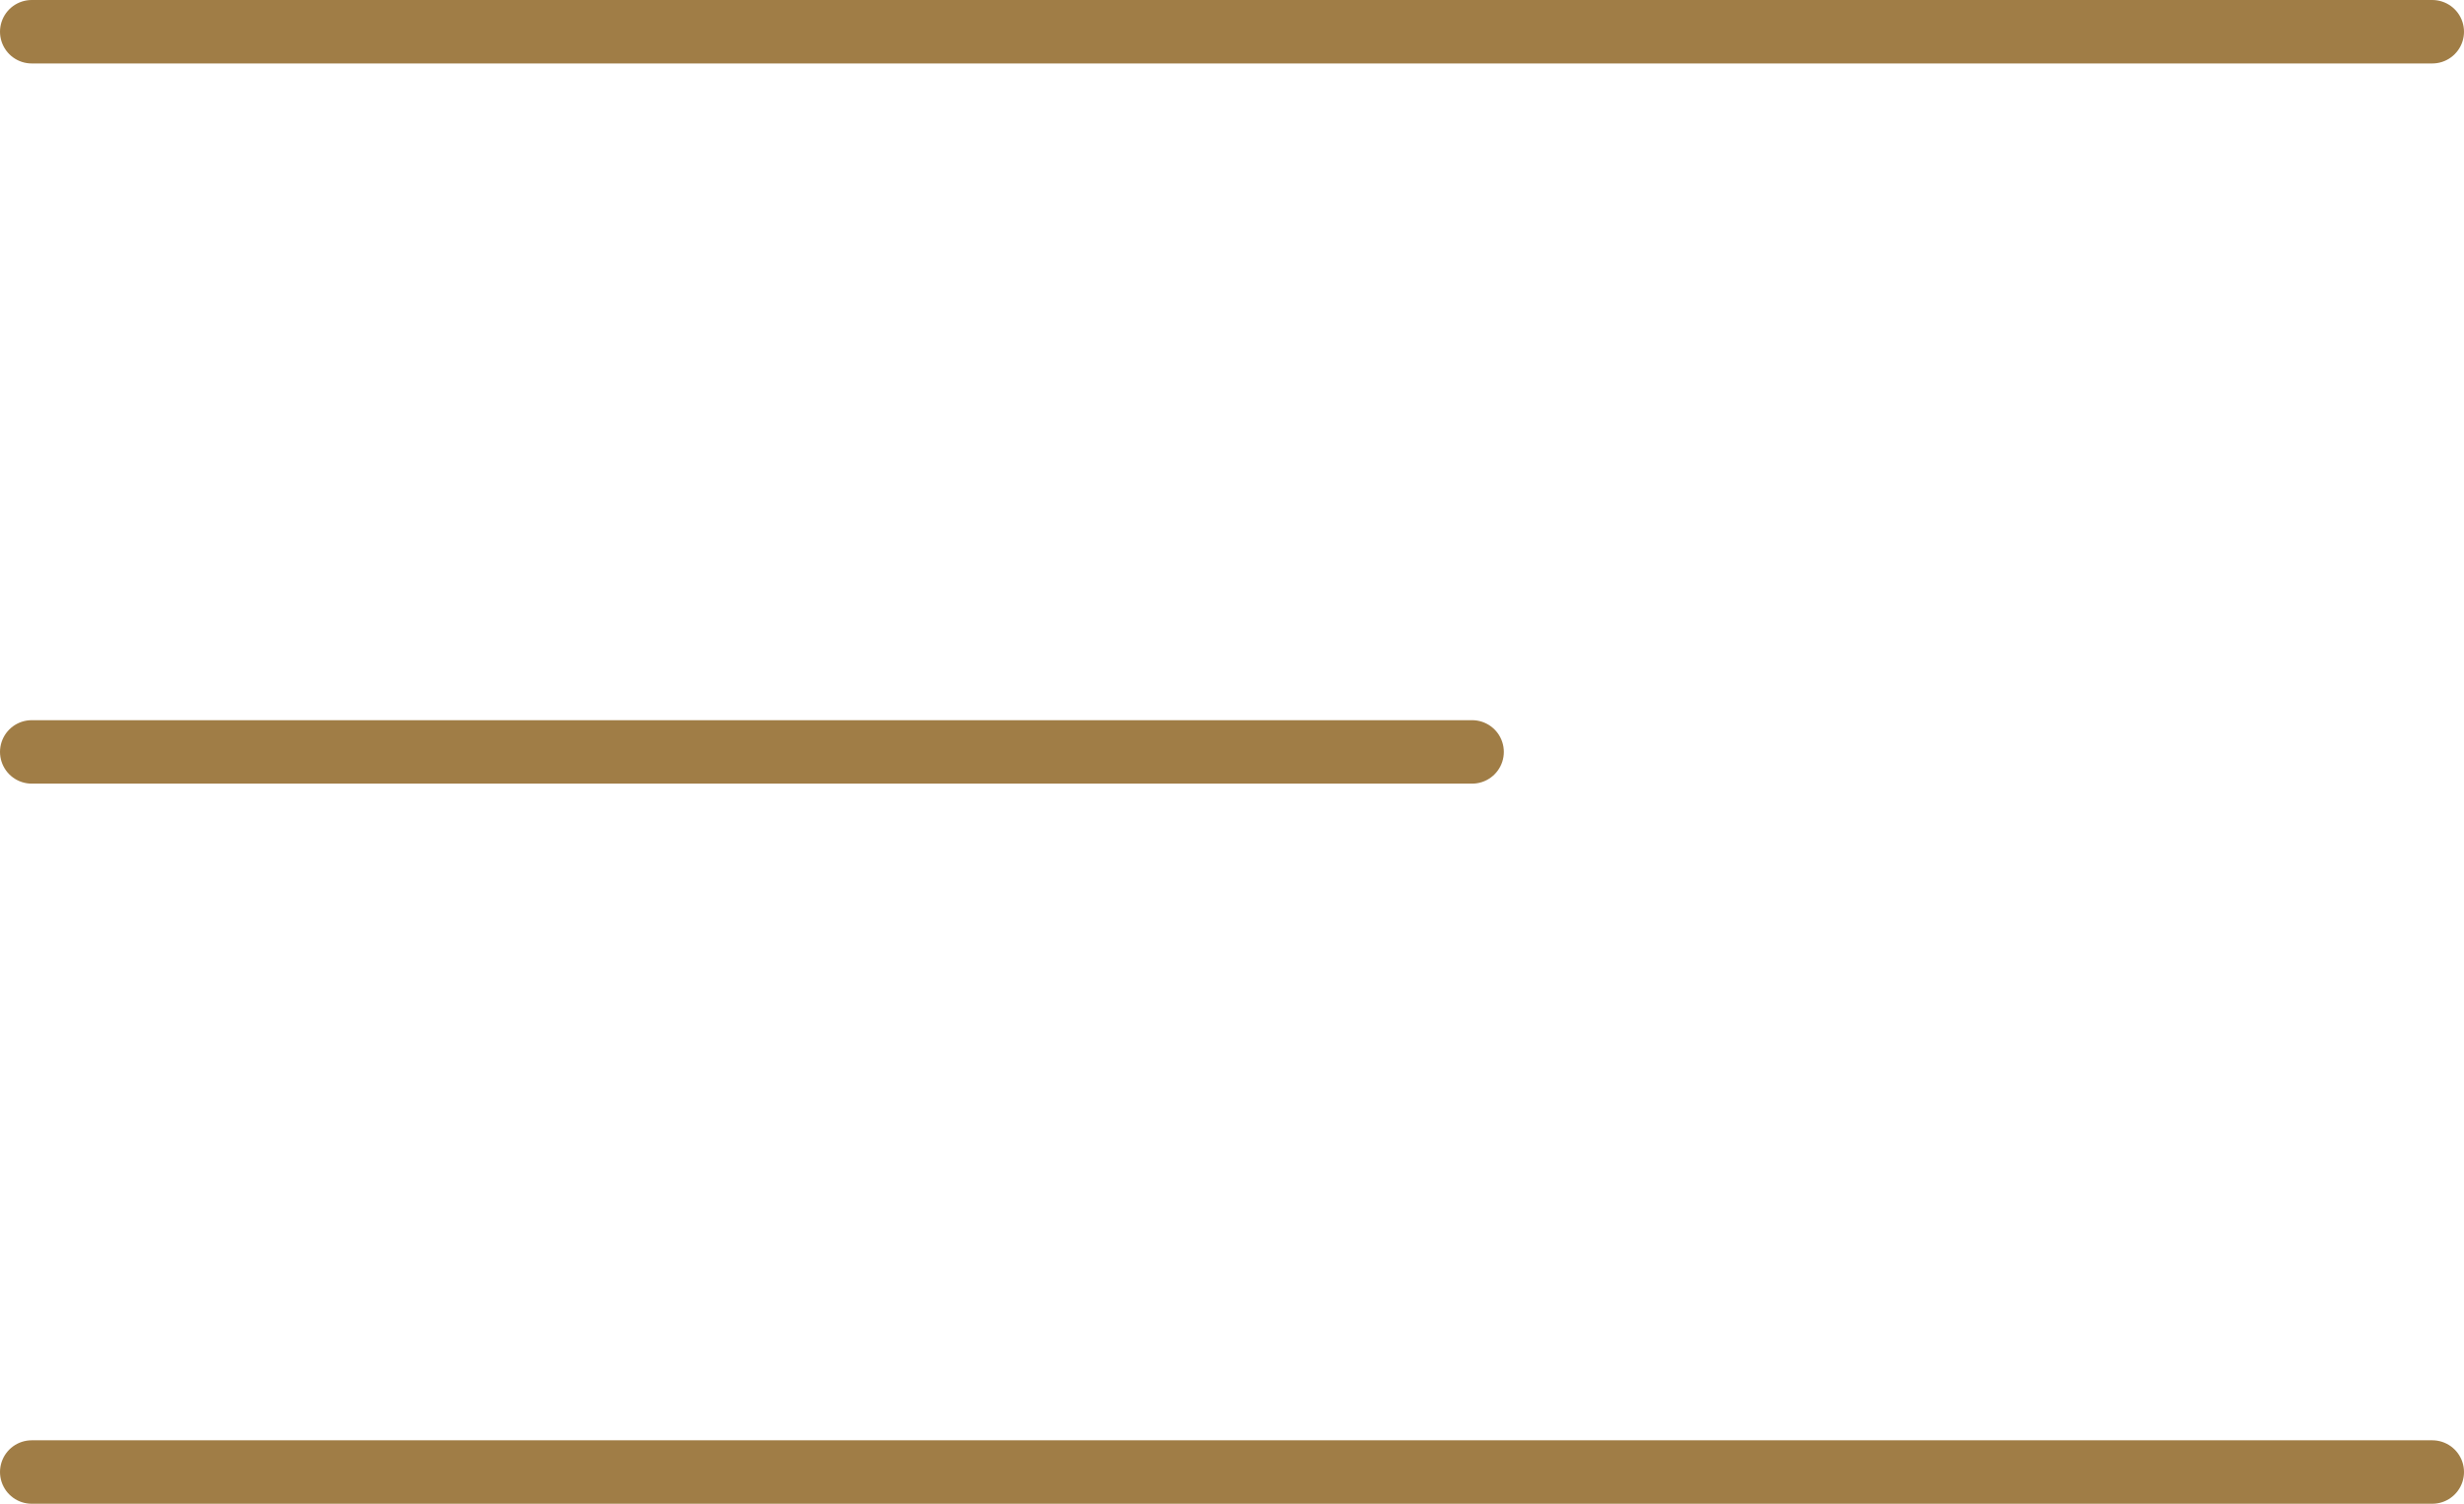 <svg xmlns="http://www.w3.org/2000/svg" width="38.832" height="23.699" viewBox="0 0 38.832 23.699"><g transform="translate(-1.5 -13.5)"><path d="M2,14H39.832M2,25.35H24.7" transform="translate(0 0)" fill="none" stroke="#a07d46" stroke-linecap="round" stroke-linejoin="round" stroke-miterlimit="10" stroke-width="1"/><path d="M2,50H39.832" transform="translate(0 -13.301)" fill="none" stroke="#a07d46" stroke-linecap="round" stroke-linejoin="round" stroke-miterlimit="10" stroke-width="1"/></g></svg>